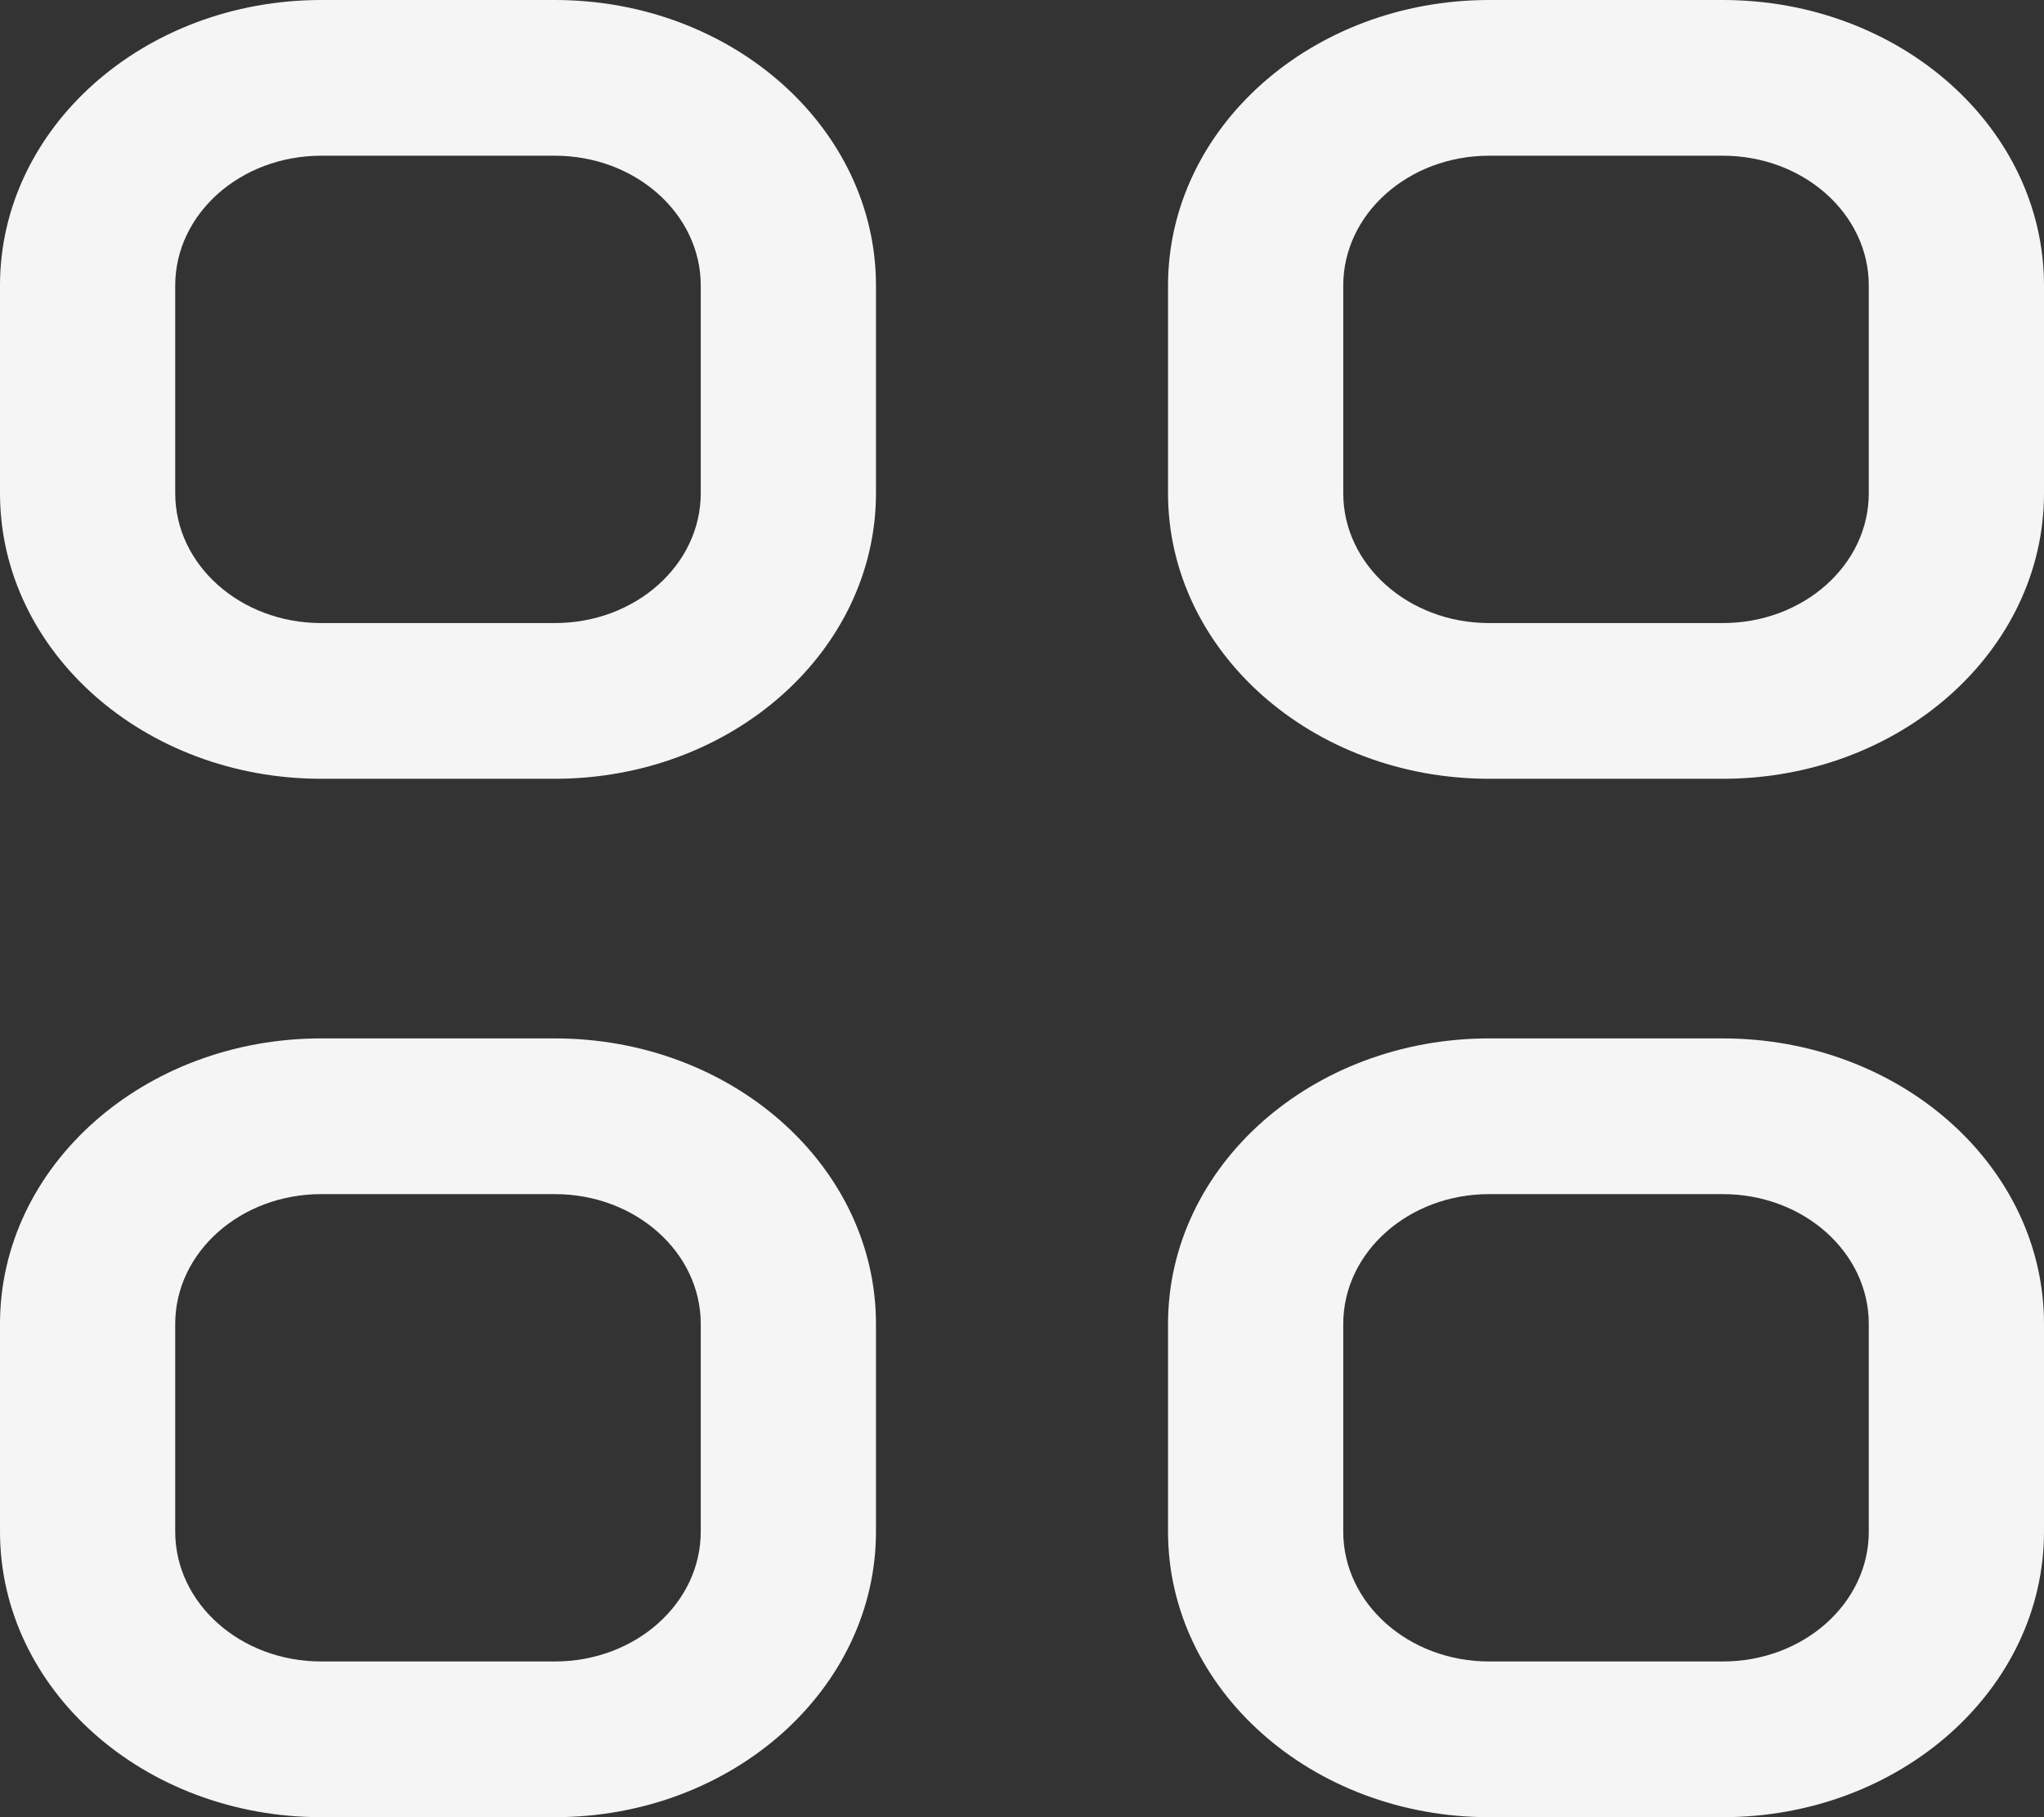 <svg width="18" height="16" viewBox="0 0 18 16" fill="none" xmlns="http://www.w3.org/2000/svg">
<rect x="0" y="0" width="18" height="16" fill="#333333" stroke="none"/>
<path fill-rule="evenodd" clip-rule="evenodd" d="M0 2.514C0 1.126 1.266 0 2.829 0H4.886C6.448 0 7.714 1.126 7.714 2.514V4.343C7.714 5.731 6.448 6.857 4.886 6.857H2.829C1.266 6.857 0 5.731 0 4.343V2.514ZM2.829 1.371C2.118 1.371 1.543 1.883 1.543 2.514V4.343C1.543 4.974 2.118 5.486 2.829 5.486H4.886C5.596 5.486 6.171 4.974 6.171 4.343V2.514C6.171 1.883 5.596 1.371 4.886 1.371H2.829ZM10.286 2.514C10.286 1.126 11.552 0 13.114 0H15.171C16.734 0 18 1.126 18 2.514V4.343C18 5.731 16.734 6.857 15.171 6.857H13.114C11.552 6.857 10.286 5.731 10.286 4.343V2.514ZM13.114 1.371C12.404 1.371 11.829 1.883 11.829 2.514V4.343C11.829 4.974 12.404 5.486 13.114 5.486H15.171C15.882 5.486 16.457 4.974 16.457 4.343V2.514C16.457 1.883 15.882 1.371 15.171 1.371H13.114ZM0 11.657C0 10.268 1.266 9.143 2.829 9.143H4.886C6.448 9.143 7.714 10.268 7.714 11.657V13.486C7.714 14.874 6.448 16 4.886 16H2.829C1.266 16 0 14.874 0 13.486V11.657ZM2.829 10.514C2.118 10.514 1.543 11.026 1.543 11.657V13.486C1.543 14.117 2.118 14.629 2.829 14.629H4.886C5.596 14.629 6.171 14.117 6.171 13.486V11.657C6.171 11.026 5.596 10.514 4.886 10.514H2.829ZM10.286 11.657C10.286 10.268 11.552 9.143 13.114 9.143H15.171C16.734 9.143 18 10.268 18 11.657V13.486C18 14.874 16.734 16 15.171 16H13.114C11.552 16 10.286 14.874 10.286 13.486V11.657ZM13.114 10.514C12.404 10.514 11.829 11.026 11.829 11.657V13.486C11.829 14.117 12.404 14.629 13.114 14.629H15.171C15.882 14.629 16.457 14.117 16.457 13.486V11.657C16.457 11.026 15.882 10.514 15.171 10.514H13.114Z" fill="#F5F5F5"/>
</svg>
